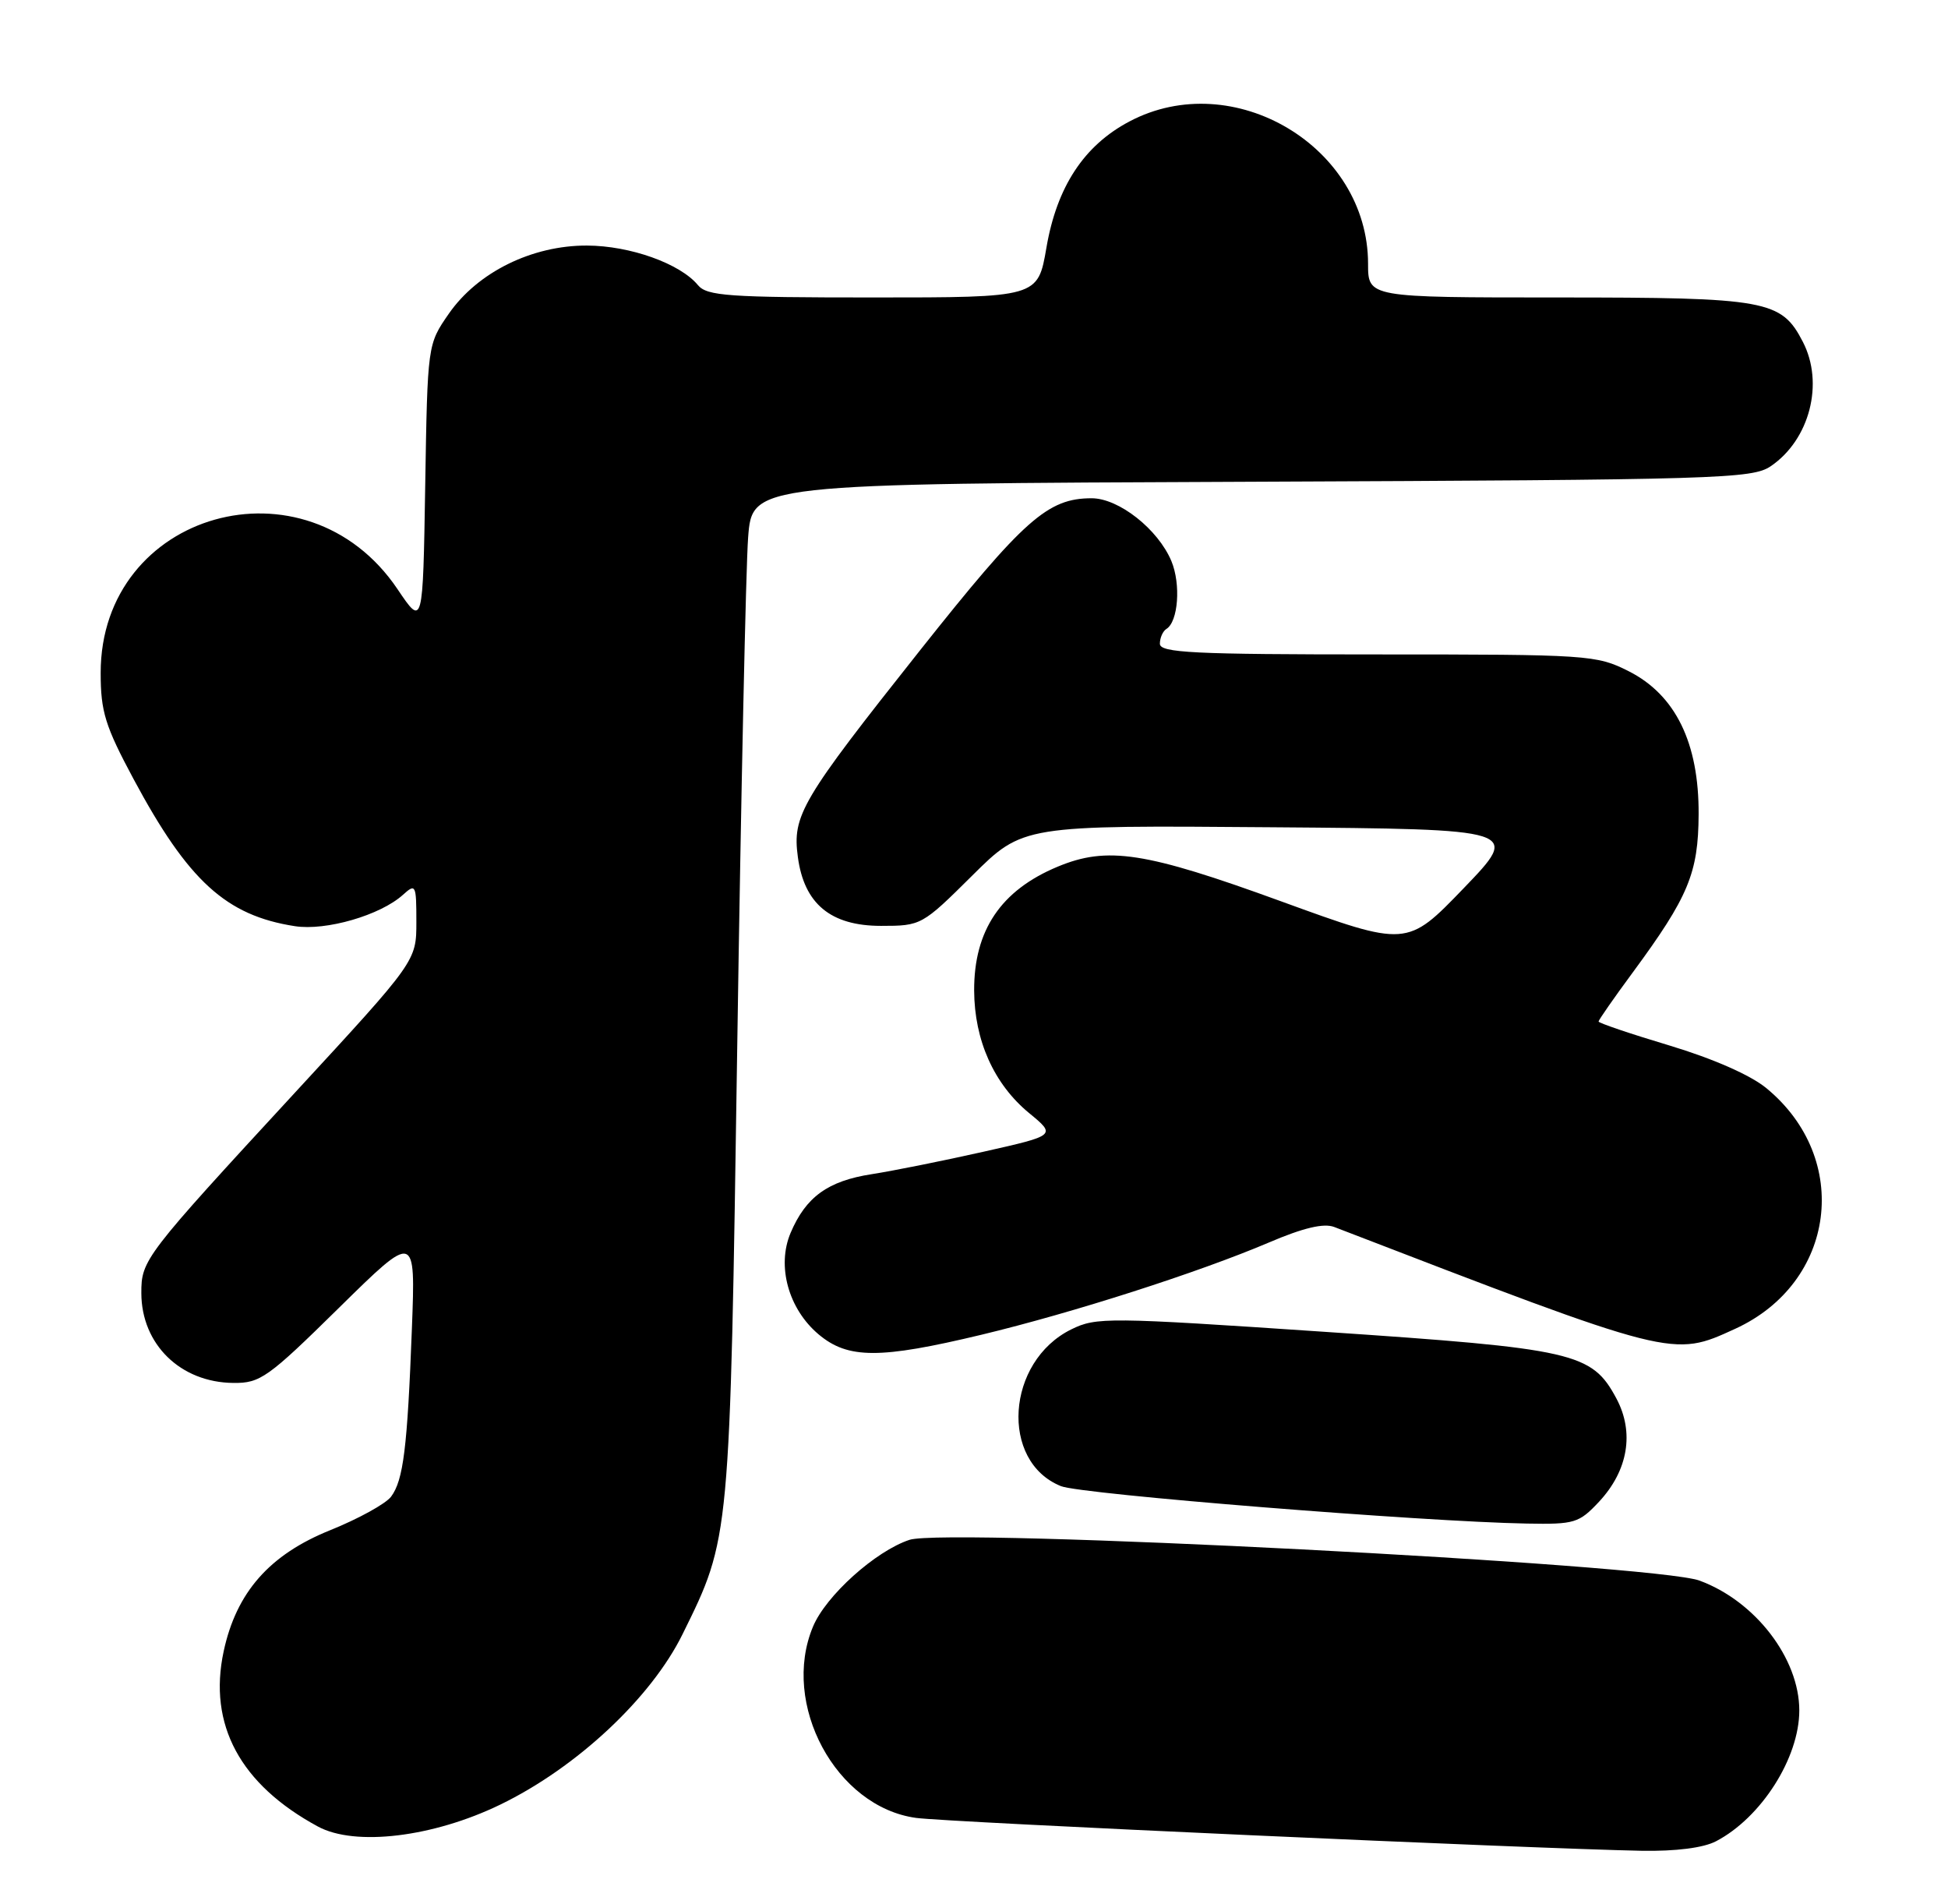 <?xml version="1.0" encoding="UTF-8" standalone="no"?>
<!DOCTYPE svg PUBLIC "-//W3C//DTD SVG 1.1//EN" "http://www.w3.org/Graphics/SVG/1.1/DTD/svg11.dtd" >
<svg xmlns="http://www.w3.org/2000/svg" xmlns:xlink="http://www.w3.org/1999/xlink" version="1.1" viewBox="0 0 262 256">
 <g >
 <path fill="currentColor"
d=" M 230.80 247.59 C 236.89 244.41 242.00 236.38 242.00 230.00 C 242.00 223.00 236.07 215.29 228.58 212.54 C 222.51 210.31 127.34 205.40 122.32 207.06 C 117.75 208.57 111.09 214.56 109.35 218.72 C 104.98 229.14 112.43 242.98 123.21 244.45 C 127.41 245.03 206.43 248.60 220.80 248.87 C 225.38 248.95 229.10 248.48 230.80 247.59 Z  M 67.29 242.66 C 77.58 237.67 87.58 228.32 91.81 219.73 C 98.22 206.72 98.16 207.32 99.16 140.50 C 99.66 106.95 100.32 76.25 100.62 72.28 C 101.17 65.05 101.17 65.05 168.33 64.78 C 231.22 64.52 235.67 64.38 238.16 62.69 C 243.40 59.13 245.36 51.54 242.48 45.97 C 239.58 40.35 237.65 40.00 209.55 40.00 C 184.00 40.00 184.00 40.00 184.00 35.47 C 184.00 19.74 165.89 8.94 151.91 16.33 C 145.80 19.55 142.14 25.11 140.74 33.31 C 139.59 40.00 139.59 40.00 117.42 40.00 C 97.99 40.00 95.08 39.80 93.87 38.34 C 91.47 35.44 84.75 33.04 78.95 33.02 C 71.56 32.99 64.24 36.60 60.36 42.19 C 57.50 46.32 57.50 46.32 57.19 65.31 C 56.88 84.29 56.88 84.29 53.47 79.23 C 41.18 60.98 13.52 68.78 13.54 90.50 C 13.54 95.68 14.14 97.63 17.97 104.77 C 25.32 118.47 30.41 123.11 39.66 124.54 C 43.85 125.19 51.16 123.07 54.20 120.32 C 55.91 118.77 56.00 118.95 56.00 123.96 C 56.00 129.23 56.00 129.23 39.73 146.86 C 19.39 168.91 19.00 169.42 19.01 173.88 C 19.02 180.77 24.28 185.90 31.39 185.96 C 35.00 186.00 36.04 185.26 45.59 175.86 C 55.89 165.73 55.89 165.73 55.40 178.61 C 54.79 194.72 54.25 199.04 52.60 201.25 C 51.88 202.21 48.21 204.23 44.44 205.75 C 36.25 209.04 31.78 214.12 30.08 222.06 C 27.97 231.90 32.30 239.95 42.76 245.61 C 47.75 248.31 58.24 247.05 67.29 242.66 Z  M 215.07 201.93 C 218.98 197.73 219.84 192.62 217.40 188.05 C 214.10 181.88 211.78 181.35 178.05 179.08 C 149.02 177.12 147.44 177.10 144.08 178.76 C 135.32 183.08 134.44 196.52 142.70 199.84 C 145.40 200.93 191.36 204.62 205.35 204.87 C 211.78 204.99 212.37 204.81 215.07 201.93 Z  M 132.00 179.48 C 144.36 176.51 161.24 171.09 170.68 167.07 C 175.29 165.10 178.04 164.45 179.45 164.99 C 225.28 182.64 224.93 182.55 233.38 178.68 C 246.92 172.48 249.09 155.81 237.58 146.33 C 235.45 144.57 230.42 142.36 224.55 140.59 C 219.30 139.02 215.00 137.56 215.00 137.36 C 215.00 137.17 217.07 134.19 219.61 130.75 C 227.09 120.59 228.42 117.41 228.46 109.50 C 228.51 99.90 225.35 93.43 219.04 90.25 C 214.71 88.07 213.67 88.00 185.29 88.00 C 160.45 88.00 156.00 87.78 156.00 86.56 C 156.00 85.77 156.40 84.87 156.88 84.57 C 158.47 83.59 158.84 78.56 157.55 75.45 C 155.75 71.16 150.48 67.00 146.82 67.00 C 140.91 67.00 137.73 69.82 123.70 87.50 C 107.74 107.62 106.55 109.63 107.31 115.24 C 108.15 121.54 111.73 124.50 118.50 124.50 C 123.89 124.50 124.02 124.43 130.76 117.74 C 137.58 110.97 137.58 110.97 171.04 111.24 C 204.50 111.50 204.50 111.50 196.87 119.43 C 189.23 127.36 189.23 127.36 172.25 121.18 C 154.02 114.54 148.91 113.76 142.23 116.55 C 134.61 119.73 130.99 125.11 131.02 133.20 C 131.05 139.89 133.68 145.77 138.40 149.66 C 142.06 152.67 142.06 152.67 132.28 154.87 C 126.90 156.08 120.13 157.44 117.24 157.89 C 111.35 158.80 108.38 160.95 106.33 165.79 C 104.45 170.24 106.04 176.01 110.10 179.43 C 114.05 182.75 118.32 182.76 132.00 179.48 Z "/>
</g>
</svg>